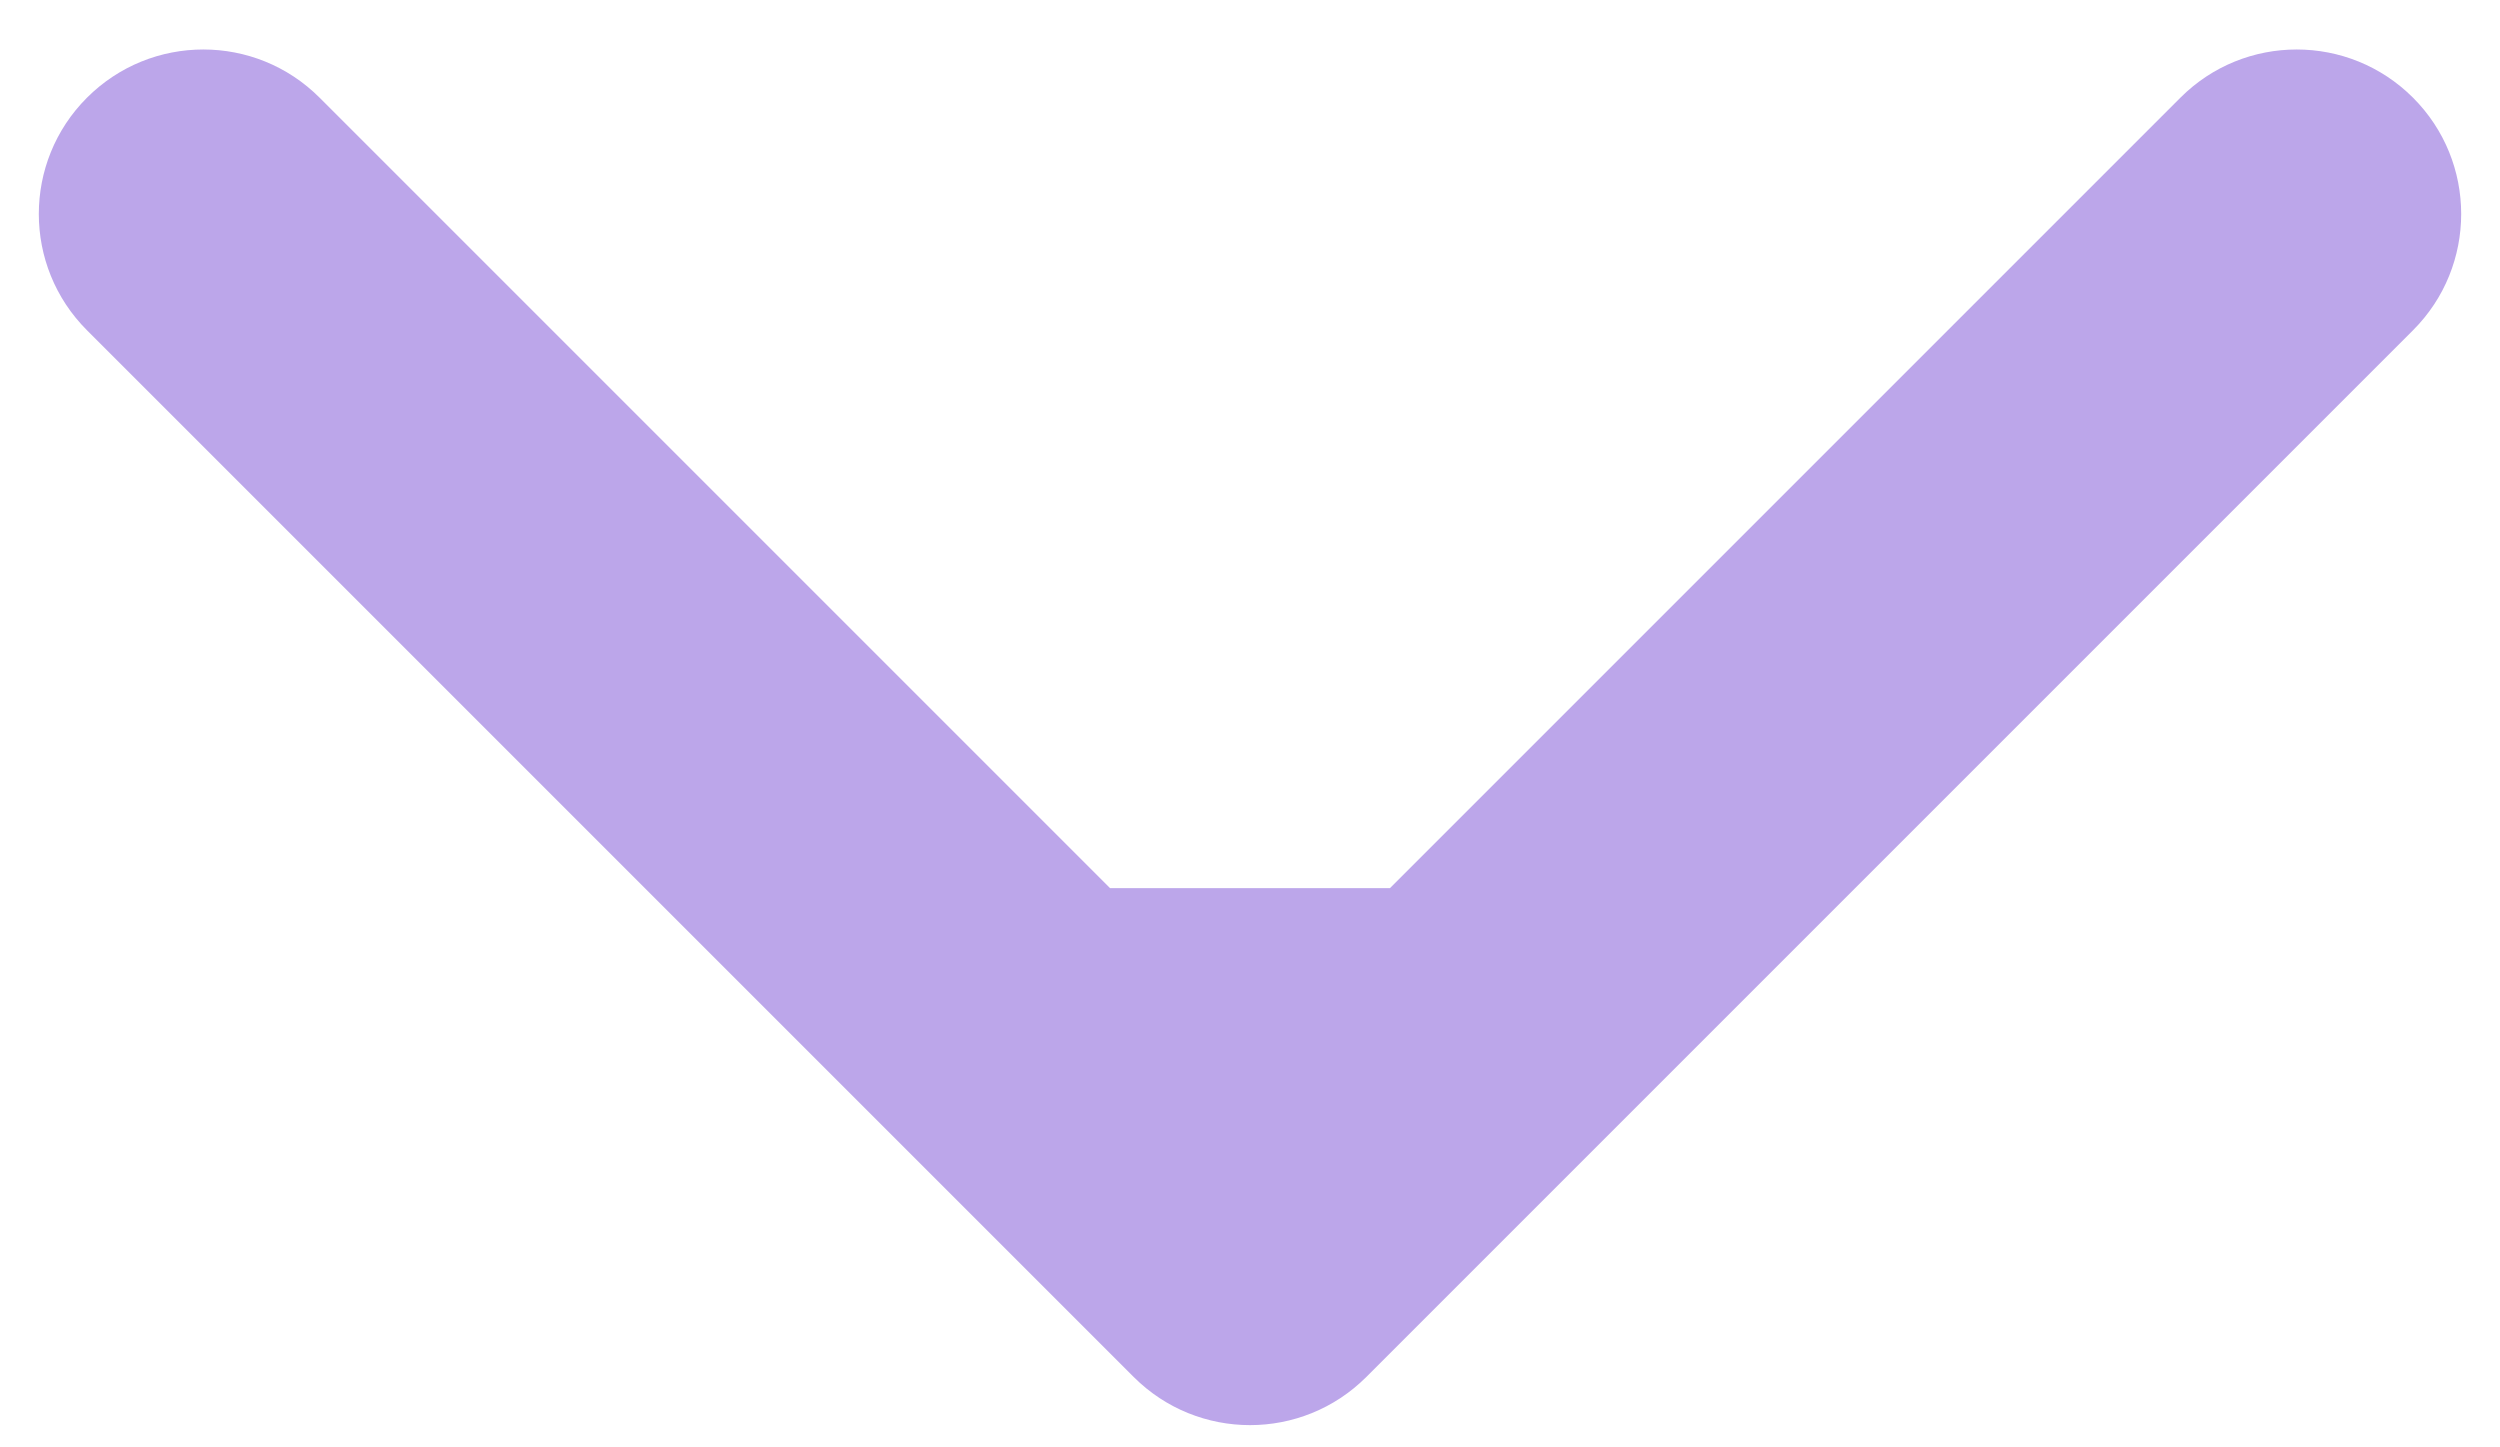 <svg width="38" height="22" viewBox="0 0 38 22" fill="none" xmlns="http://www.w3.org/2000/svg">
<path d="M21.5 16V13.5H16.5V16H21.5ZM17.232 20.93C18.209 21.906 19.791 21.906 20.768 20.93L36.678 5.02C37.654 4.044 37.654 2.461 36.678 1.485C35.701 0.508 34.118 0.508 33.142 1.485L19 15.627L4.858 1.485C3.882 0.508 2.299 0.508 1.322 1.485C0.346 2.461 0.346 4.044 1.322 5.02L17.232 20.93ZM16.5 16V19.162H21.5V16H16.5Z" fill="#BCA6EA"/>
</svg>
